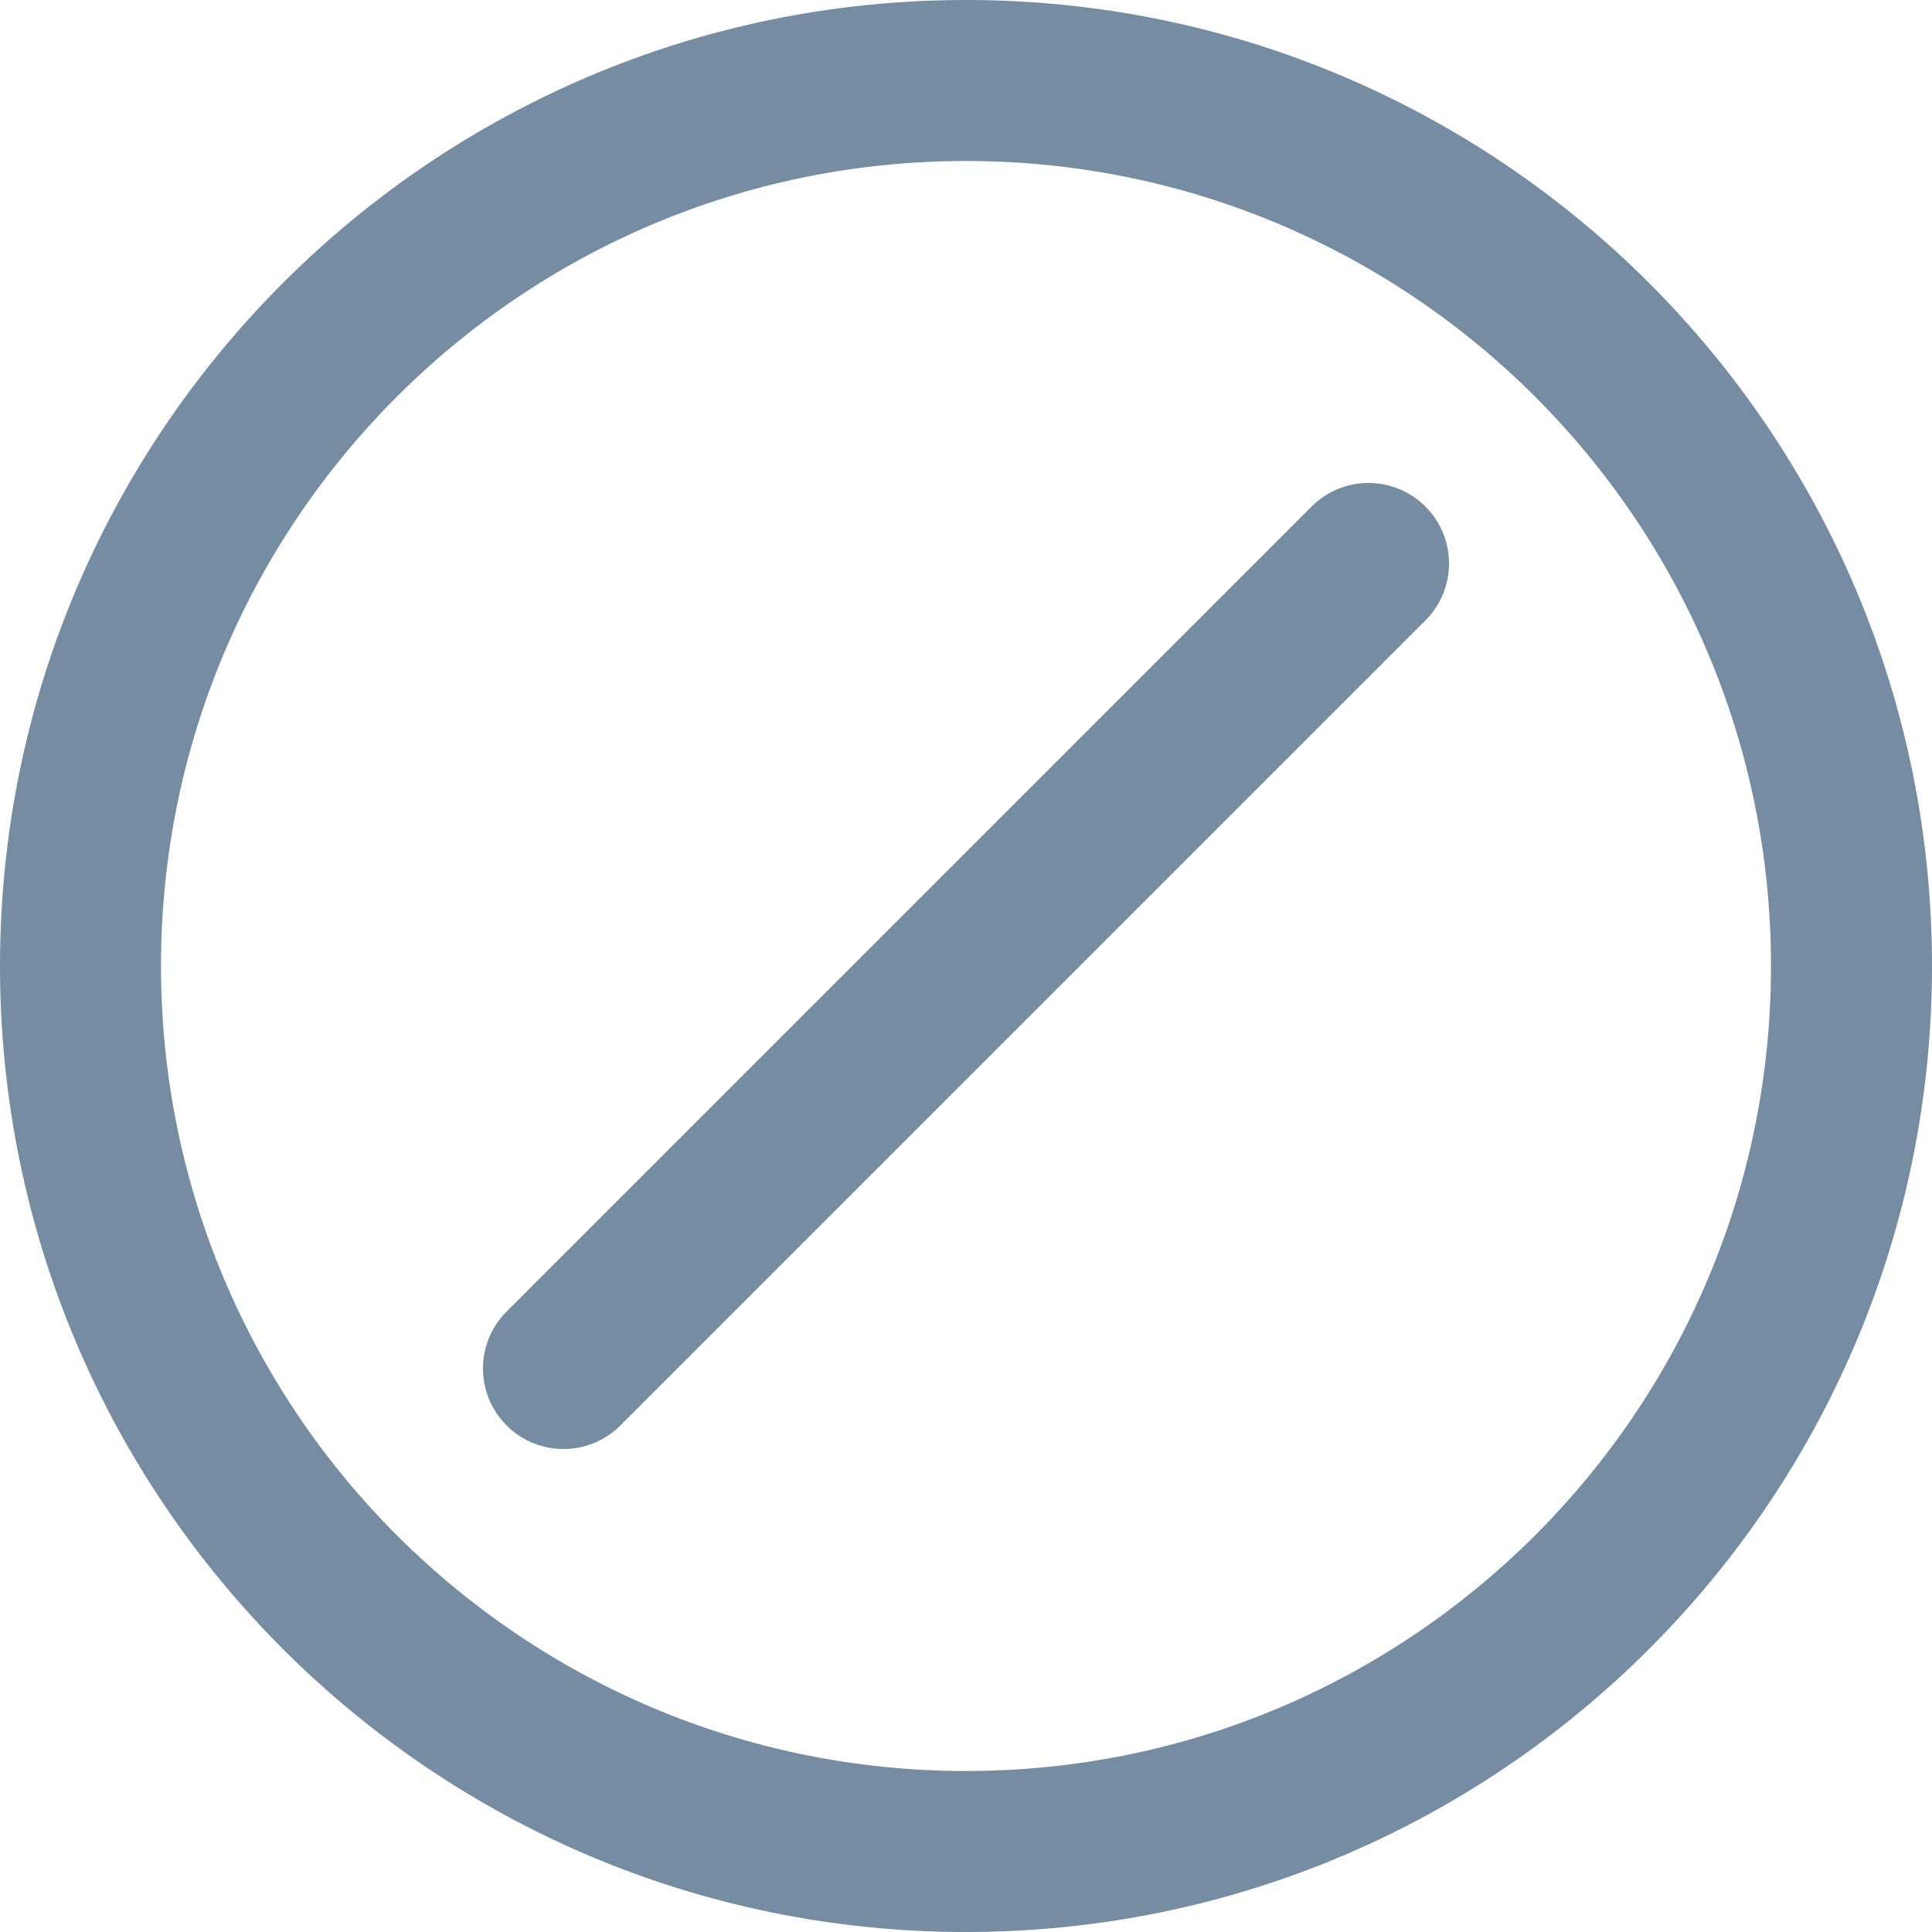 <!-- @deprecated tag:v6.5.0 - Will be removed. See src/Administration/Resources/app/administration/src/app/component/base/sw-icon/legacy-icon-mapping.js for replacement -->

<svg xmlns="http://www.w3.org/2000/svg" width="24" height="24" viewBox="0 0 24 24">
  <path fill="#758CA3" fill-rule="evenodd" d="M12,24 C5.373,24 -8.8817842e-16,18.627 -8.8817842e-16,12 C-8.8817842e-16,5.373 5.373,-8.8817842e-16 12,-8.8817842e-16 C18.627,-8.8817842e-16 24,5.373 24,12 C24,18.627 18.627,24 12,24 Z M12,22 C17.523,22 22,17.523 22,12 C22,6.477 17.523,2 12,2 C6.477,2 2,6.477 2,12 C2,17.523 6.477,22 12,22 Z M16.293,6.293 C16.683,5.902 17.317,5.902 17.707,6.293 C18.098,6.683 18.098,7.317 17.707,7.707 L7.707,17.707 C7.317,18.098 6.683,18.098 6.293,17.707 C5.902,17.317 5.902,16.683 6.293,16.293 L16.293,6.293 Z"/>
</svg>
